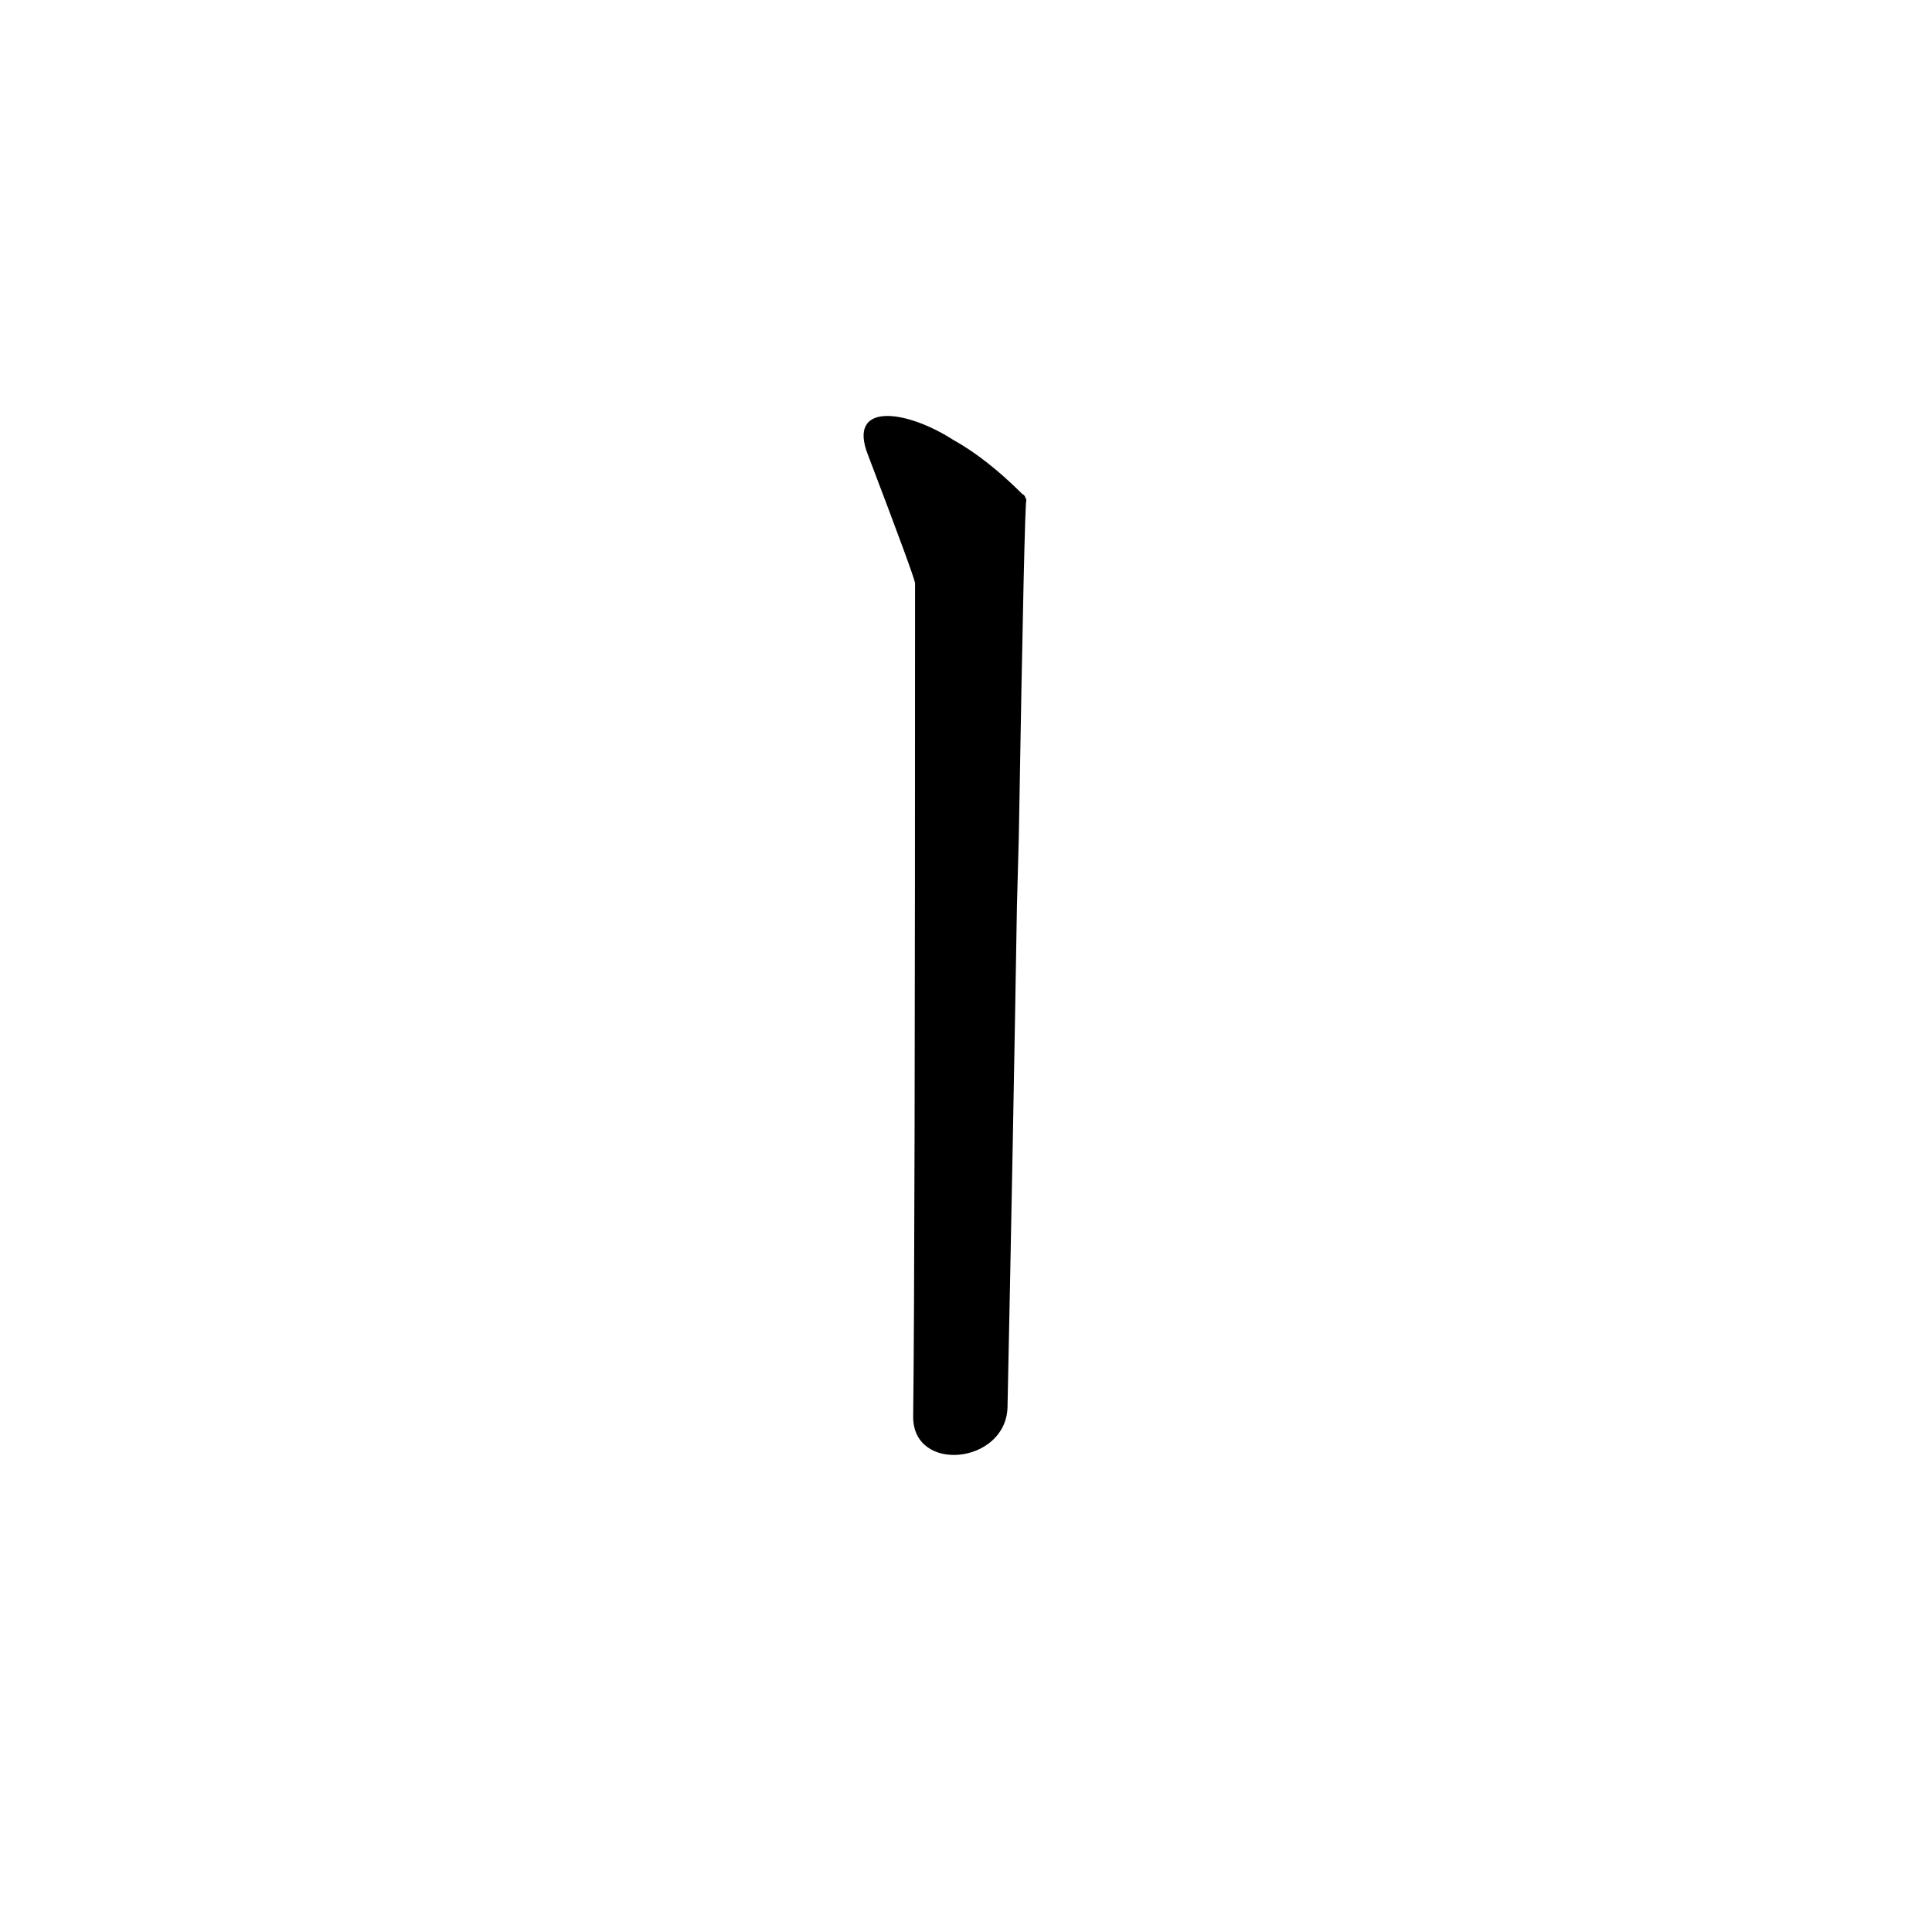 <?xml version='1.0' encoding='utf-8'?>
<svg xmlns="http://www.w3.org/2000/svg" version="1.1" viewBox="0 0 1024 1024"><g transform="scale(1, -1) translate(0, -900)"><path d="M 534 154 Q 537 298 539 420 L 540 457 Q 543 634 544 635 Q 543 638 542 638 Q 523 657 505 667 C 480 683 449 687 460 659 Q 484 596 485 591 Q 485 231 484 149 C 484 119 533 124 534 154 Z" fill="black" /></g></svg>